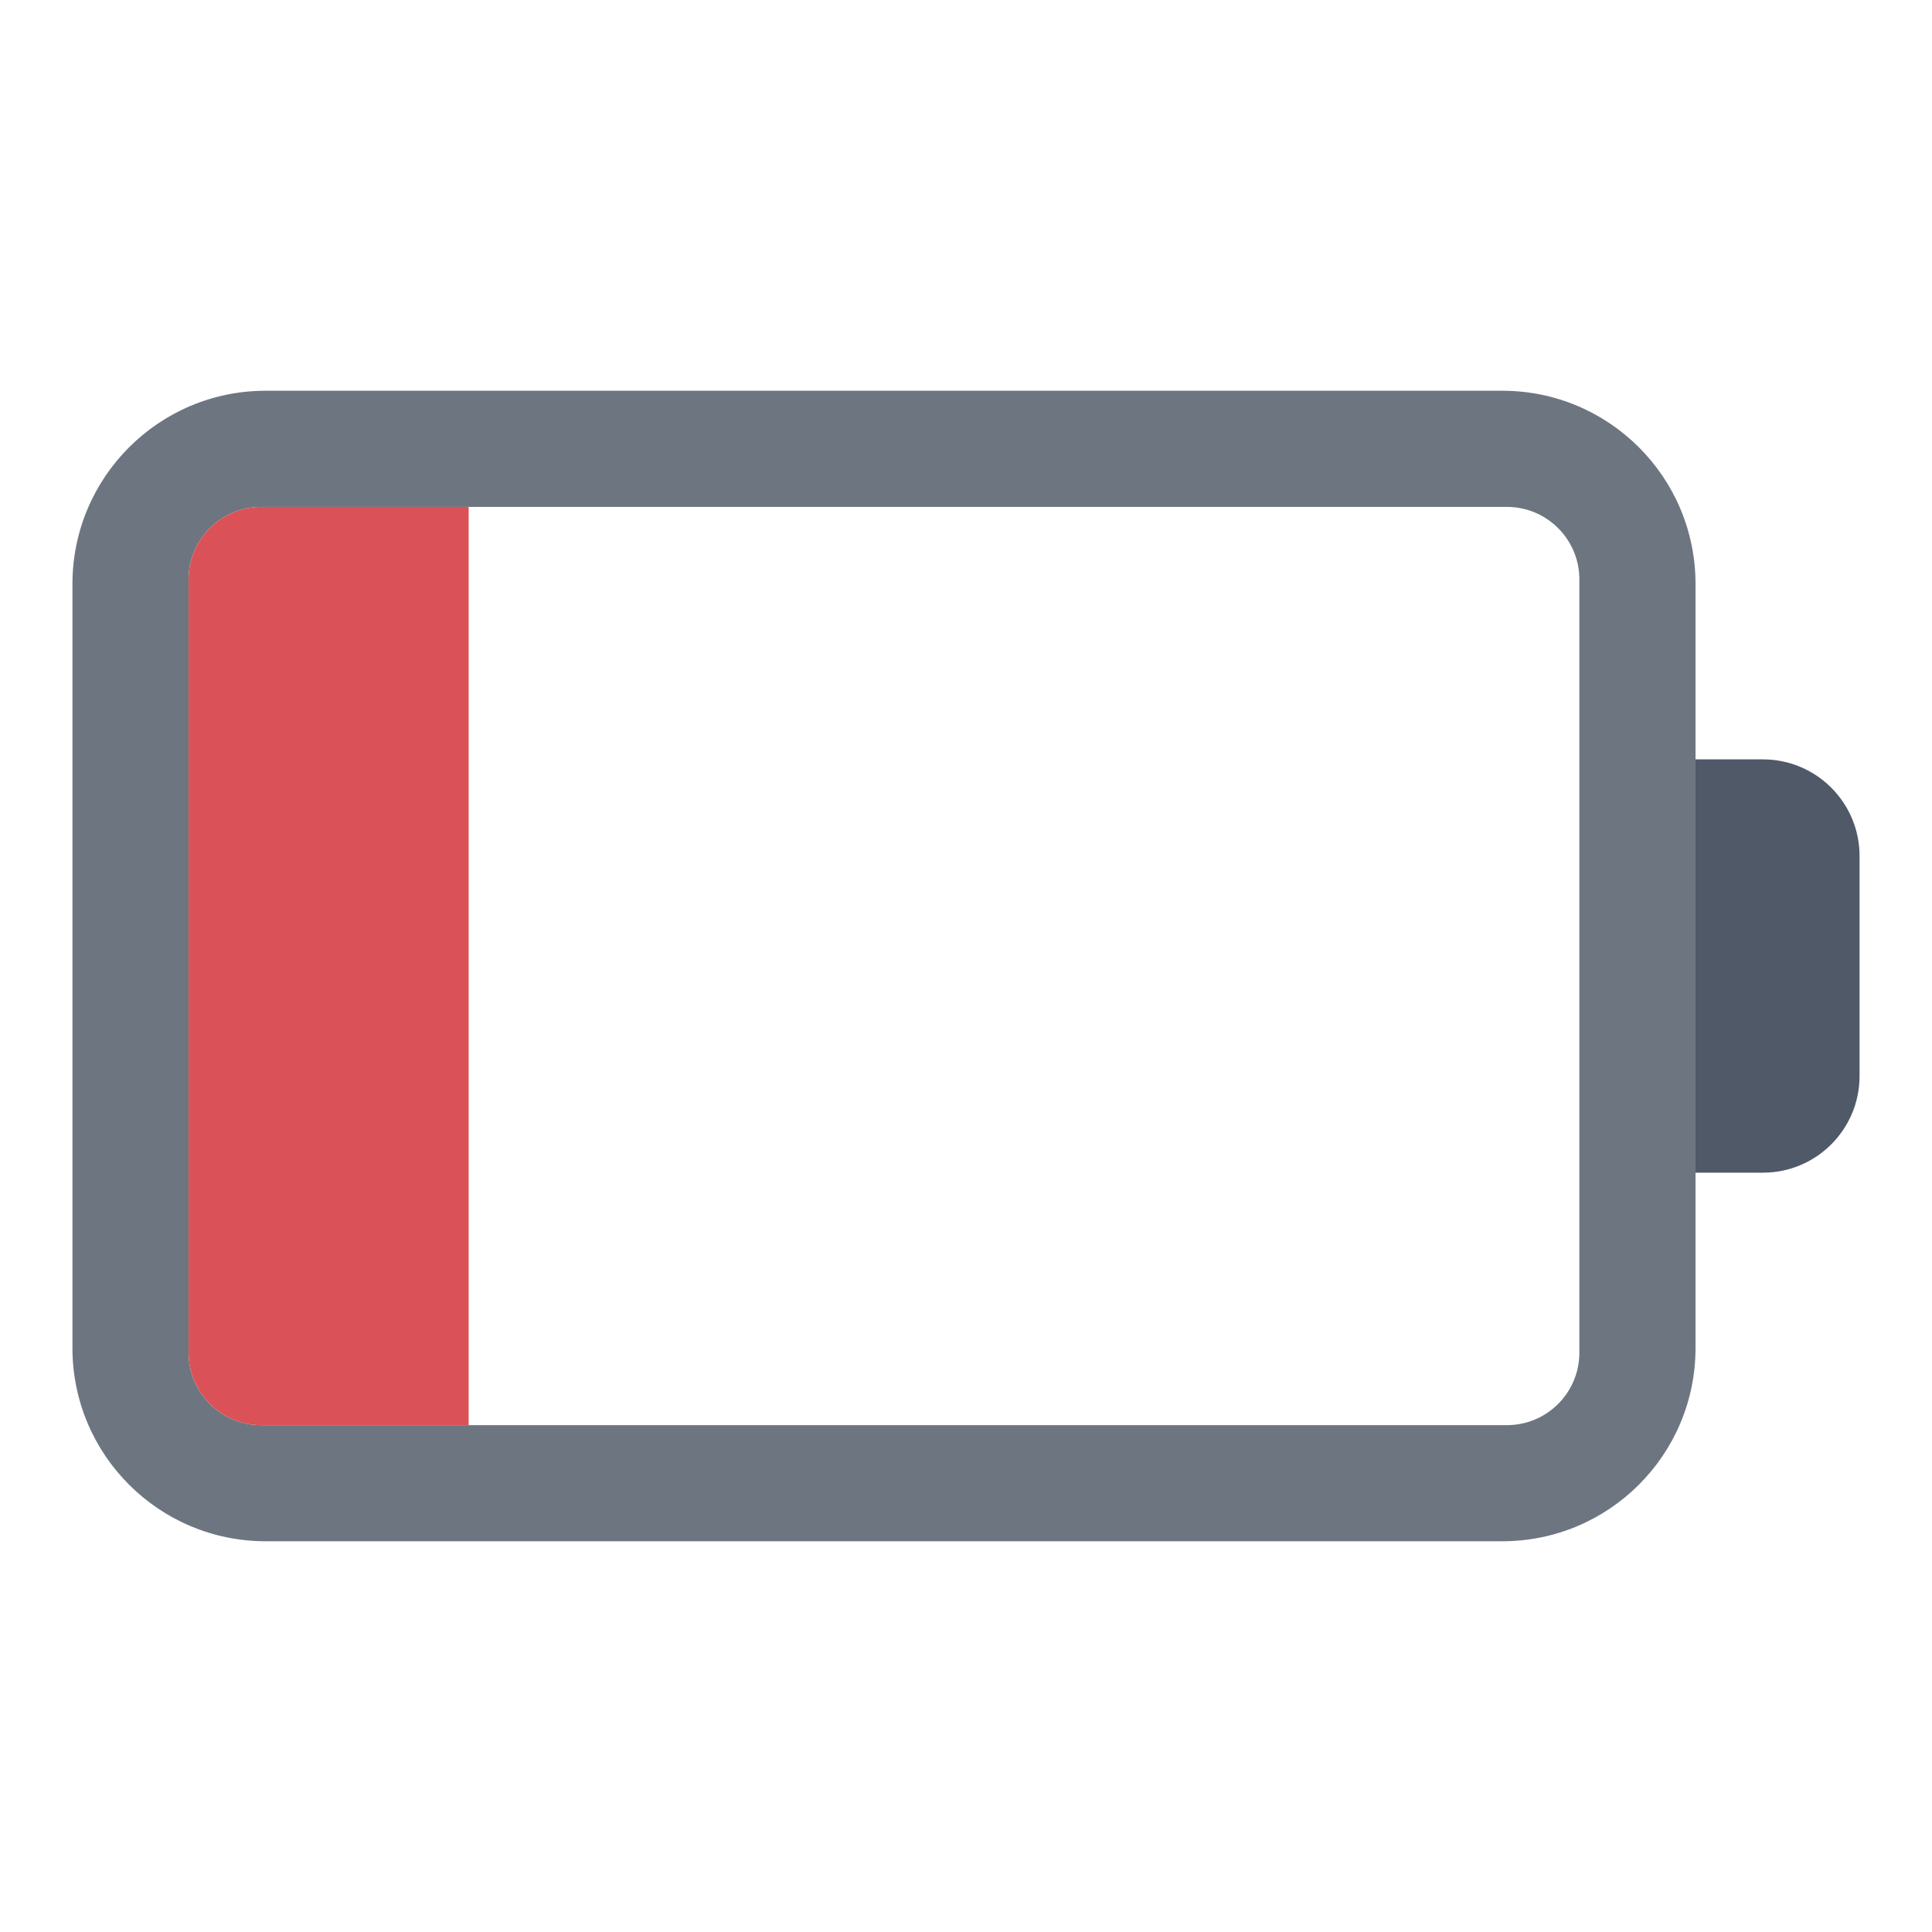 <?xml version="1.0" encoding="UTF-8"?><svg id="Layer_1" xmlns="http://www.w3.org/2000/svg" viewBox="0 0 40 40"><rect width="40" height="40" fill="none"/><path d="m31.104,8.09H5.5c-2.209,0-4,1.791-4,4v15.82c0,2.209,1.791,4,4,4h25.604c2.209,0,4-1.791,4-4v-15.82c0-2.209-1.791-4-4-4Zm1.595,19.916c0,.828-.672,1.5-1.5,1.5H5.405c-.828,0-1.5-.672-1.5-1.5V11.995c0-.828.672-1.5,1.5-1.5h25.794c.828,0,1.5.672,1.5,1.5v16.011Z" fill="#6d7680"/><path d="m-2.701,17.101h19.011v4.298c0,.828-.672,1.5-1.5,1.5H-1.201c-.828,0-1.5-.672-1.5-1.5v-4.298h0Z" transform="translate(26.804 13.196) rotate(90)" fill="#da5257"/><path d="m37.104,15.721h1.396v8.557h-1.396c-1.104,0-2-.896-2-2v-4.557c0-1.104.896-2,2-2Z" transform="translate(73.604 40) rotate(-180)" fill="#505967"/></svg>